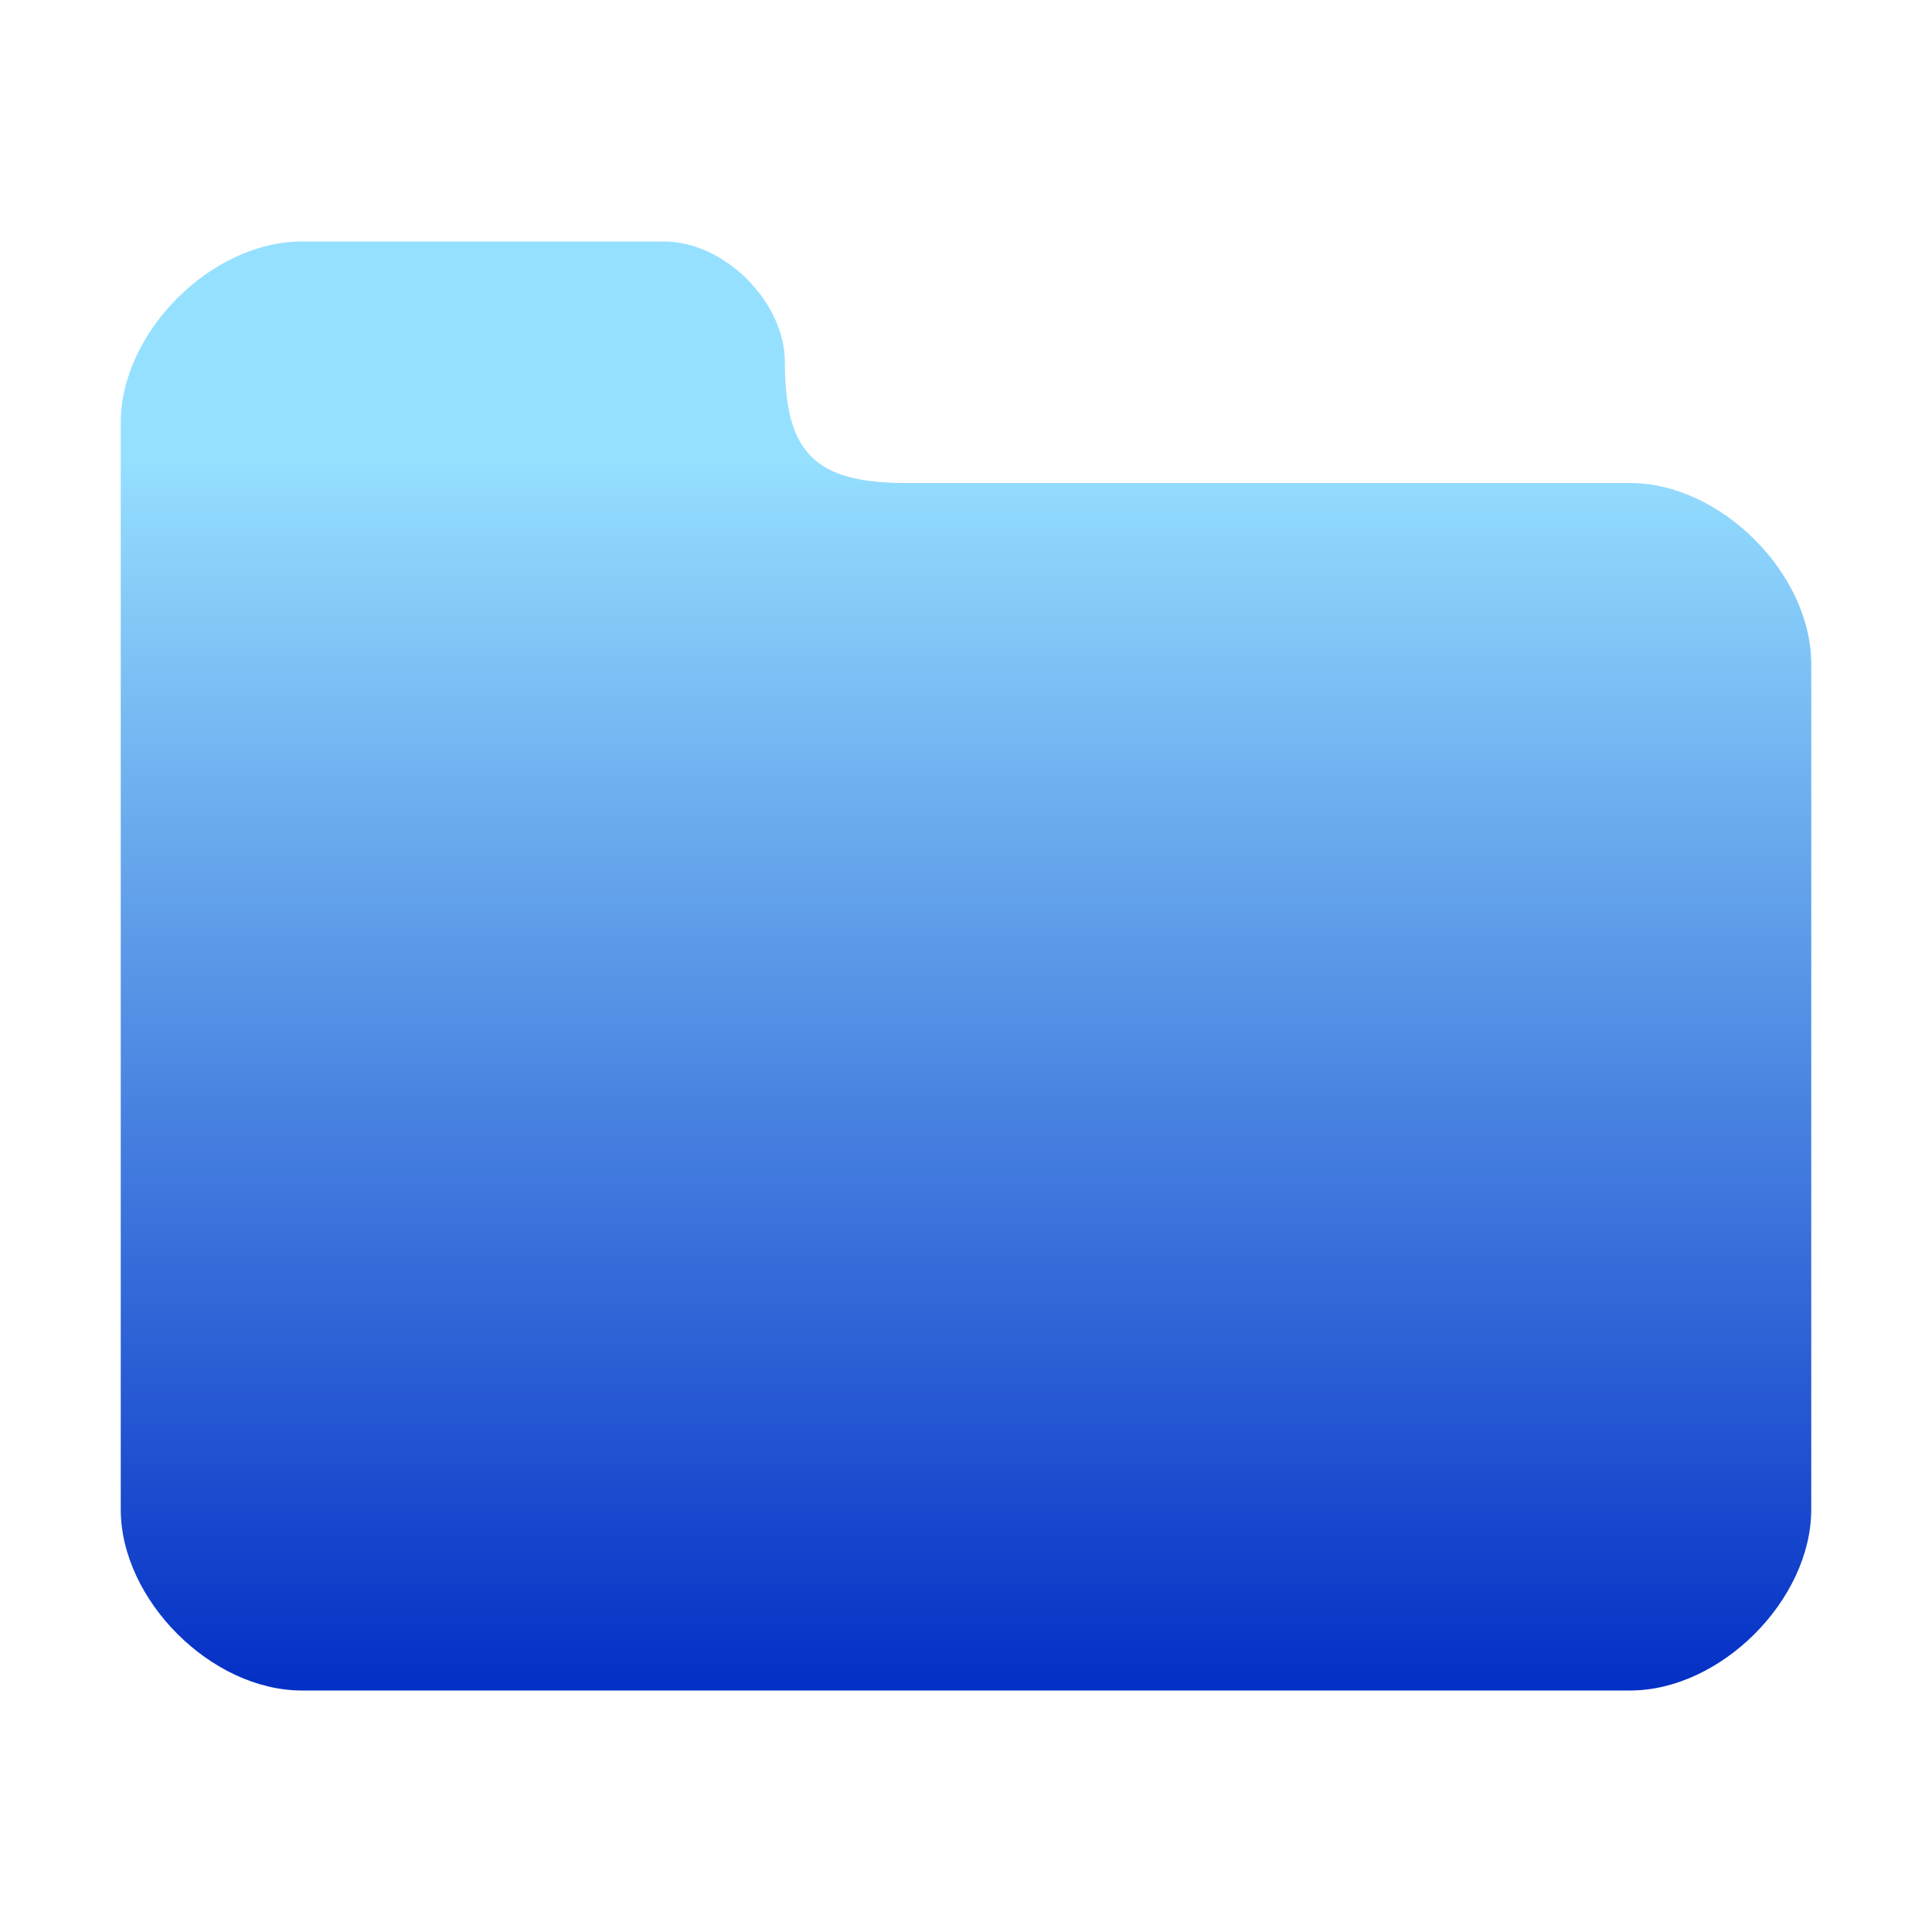 <?xml version="1.0" encoding="UTF-8" standalone="no"?>
<!-- Created with Inkscape (http://www.inkscape.org/) -->
<svg
   xmlns:dc="http://purl.org/dc/elements/1.1/"
   xmlns:cc="http://creativecommons.org/ns#"
   xmlns:rdf="http://www.w3.org/1999/02/22-rdf-syntax-ns#"
   xmlns:svg="http://www.w3.org/2000/svg"
   xmlns="http://www.w3.org/2000/svg"
   xmlns:xlink="http://www.w3.org/1999/xlink"
   xmlns:sodipodi="http://sodipodi.sourceforge.net/DTD/sodipodi-0.dtd"
   xmlns:inkscape="http://www.inkscape.org/namespaces/inkscape"
   width="16"
   height="16"
   id="svg2"
   sodipodi:version="0.32"
   inkscape:version="0.46"
   version="1.0"
   sodipodi:docname="directory.svg"
   inkscape:output_extension="org.inkscape.output.svg.inkscape"
   inkscape:export-filename="/home/mcv/tmp/svn/haruhi/images/directory.png"
   inkscape:export-xdpi="90"
   inkscape:export-ydpi="90">
  <defs
     id="defs4">
    <linearGradient
       inkscape:collect="always"
       id="linearGradient3206">
      <stop
         style="stop-color:#002bc4;stop-opacity:1"
         offset="0"
         id="stop3208" />
      <stop
         style="stop-color:#96e0ff;stop-opacity:1"
         offset="1"
         id="stop3210" />
    </linearGradient>
    <inkscape:perspective
       sodipodi:type="inkscape:persp3d"
       inkscape:vp_x="0 : 526.18109 : 1"
       inkscape:vp_y="0 : 1000 : 0"
       inkscape:vp_z="744.09448 : 526.18109 : 1"
       inkscape:persp3d-origin="372.04724 : 350.78739 : 1"
       id="perspective10" />
    <linearGradient
       inkscape:collect="always"
       xlink:href="#linearGradient3206"
       id="linearGradient3212"
       x1="8"
       y1="14.25"
       x2="8"
       y2="3.75"
       gradientUnits="userSpaceOnUse" />
  </defs>
  <sodipodi:namedview
     id="base"
     pagecolor="#ffffff"
     bordercolor="#666666"
     borderopacity="1.0"
     gridtolerance="10000"
     guidetolerance="10"
     objecttolerance="10"
     inkscape:pageopacity="0.0"
     inkscape:pageshadow="2"
     inkscape:zoom="15.839192"
     inkscape:cx="16.457809"
     inkscape:cy="3.543472"
     inkscape:document-units="px"
     inkscape:current-layer="layer1"
     showgrid="true"
     inkscape:window-width="1272"
     inkscape:window-height="750"
     inkscape:window-x="0"
     inkscape:window-y="25">
    <inkscape:grid
       type="xygrid"
       id="grid2383"
       visible="true"
       enabled="true"
       spacingx="0.25px"
       spacingy="0.25px"
       originx="0.5px"
       originy="0.5px" />
  </sodipodi:namedview>
  <g
     inkscape:label="Layer 1"
     inkscape:groupmode="layer"
     id="layer1">
    <path
       style="fill:url(#linearGradient3212);fill-opacity:1;stroke:none;stroke-width:0.621;stroke-linecap:butt;stroke-linejoin:round;stroke-miterlimit:4;stroke-dashoffset:0;stroke-opacity:1"
       d="M 2.5,2 C 1.75,2 1,2.75 1,3.5 L 1,12.5 C 1,13.25 1.75,14 2.5,14 L 13.5,14 C 14.25,14 15,13.25 15,12.5 C 15,12.5 15,6.25 15,5.5 C 15,4.75 14.25,4 13.5,4 C 12.75,4 7.5,4 7.5,4 C 6.75,4 6.5,3.75 6.5,3 C 6.5,2.5 6,2 5.5,2 C 4.767,2 2.5,2 2.5,2 z"
       id="rect2385"
       sodipodi:nodetypes="cccccczzcccc"
       inkscape:export-xdpi="90"
       inkscape:export-ydpi="90" />
  </g>
</svg>
